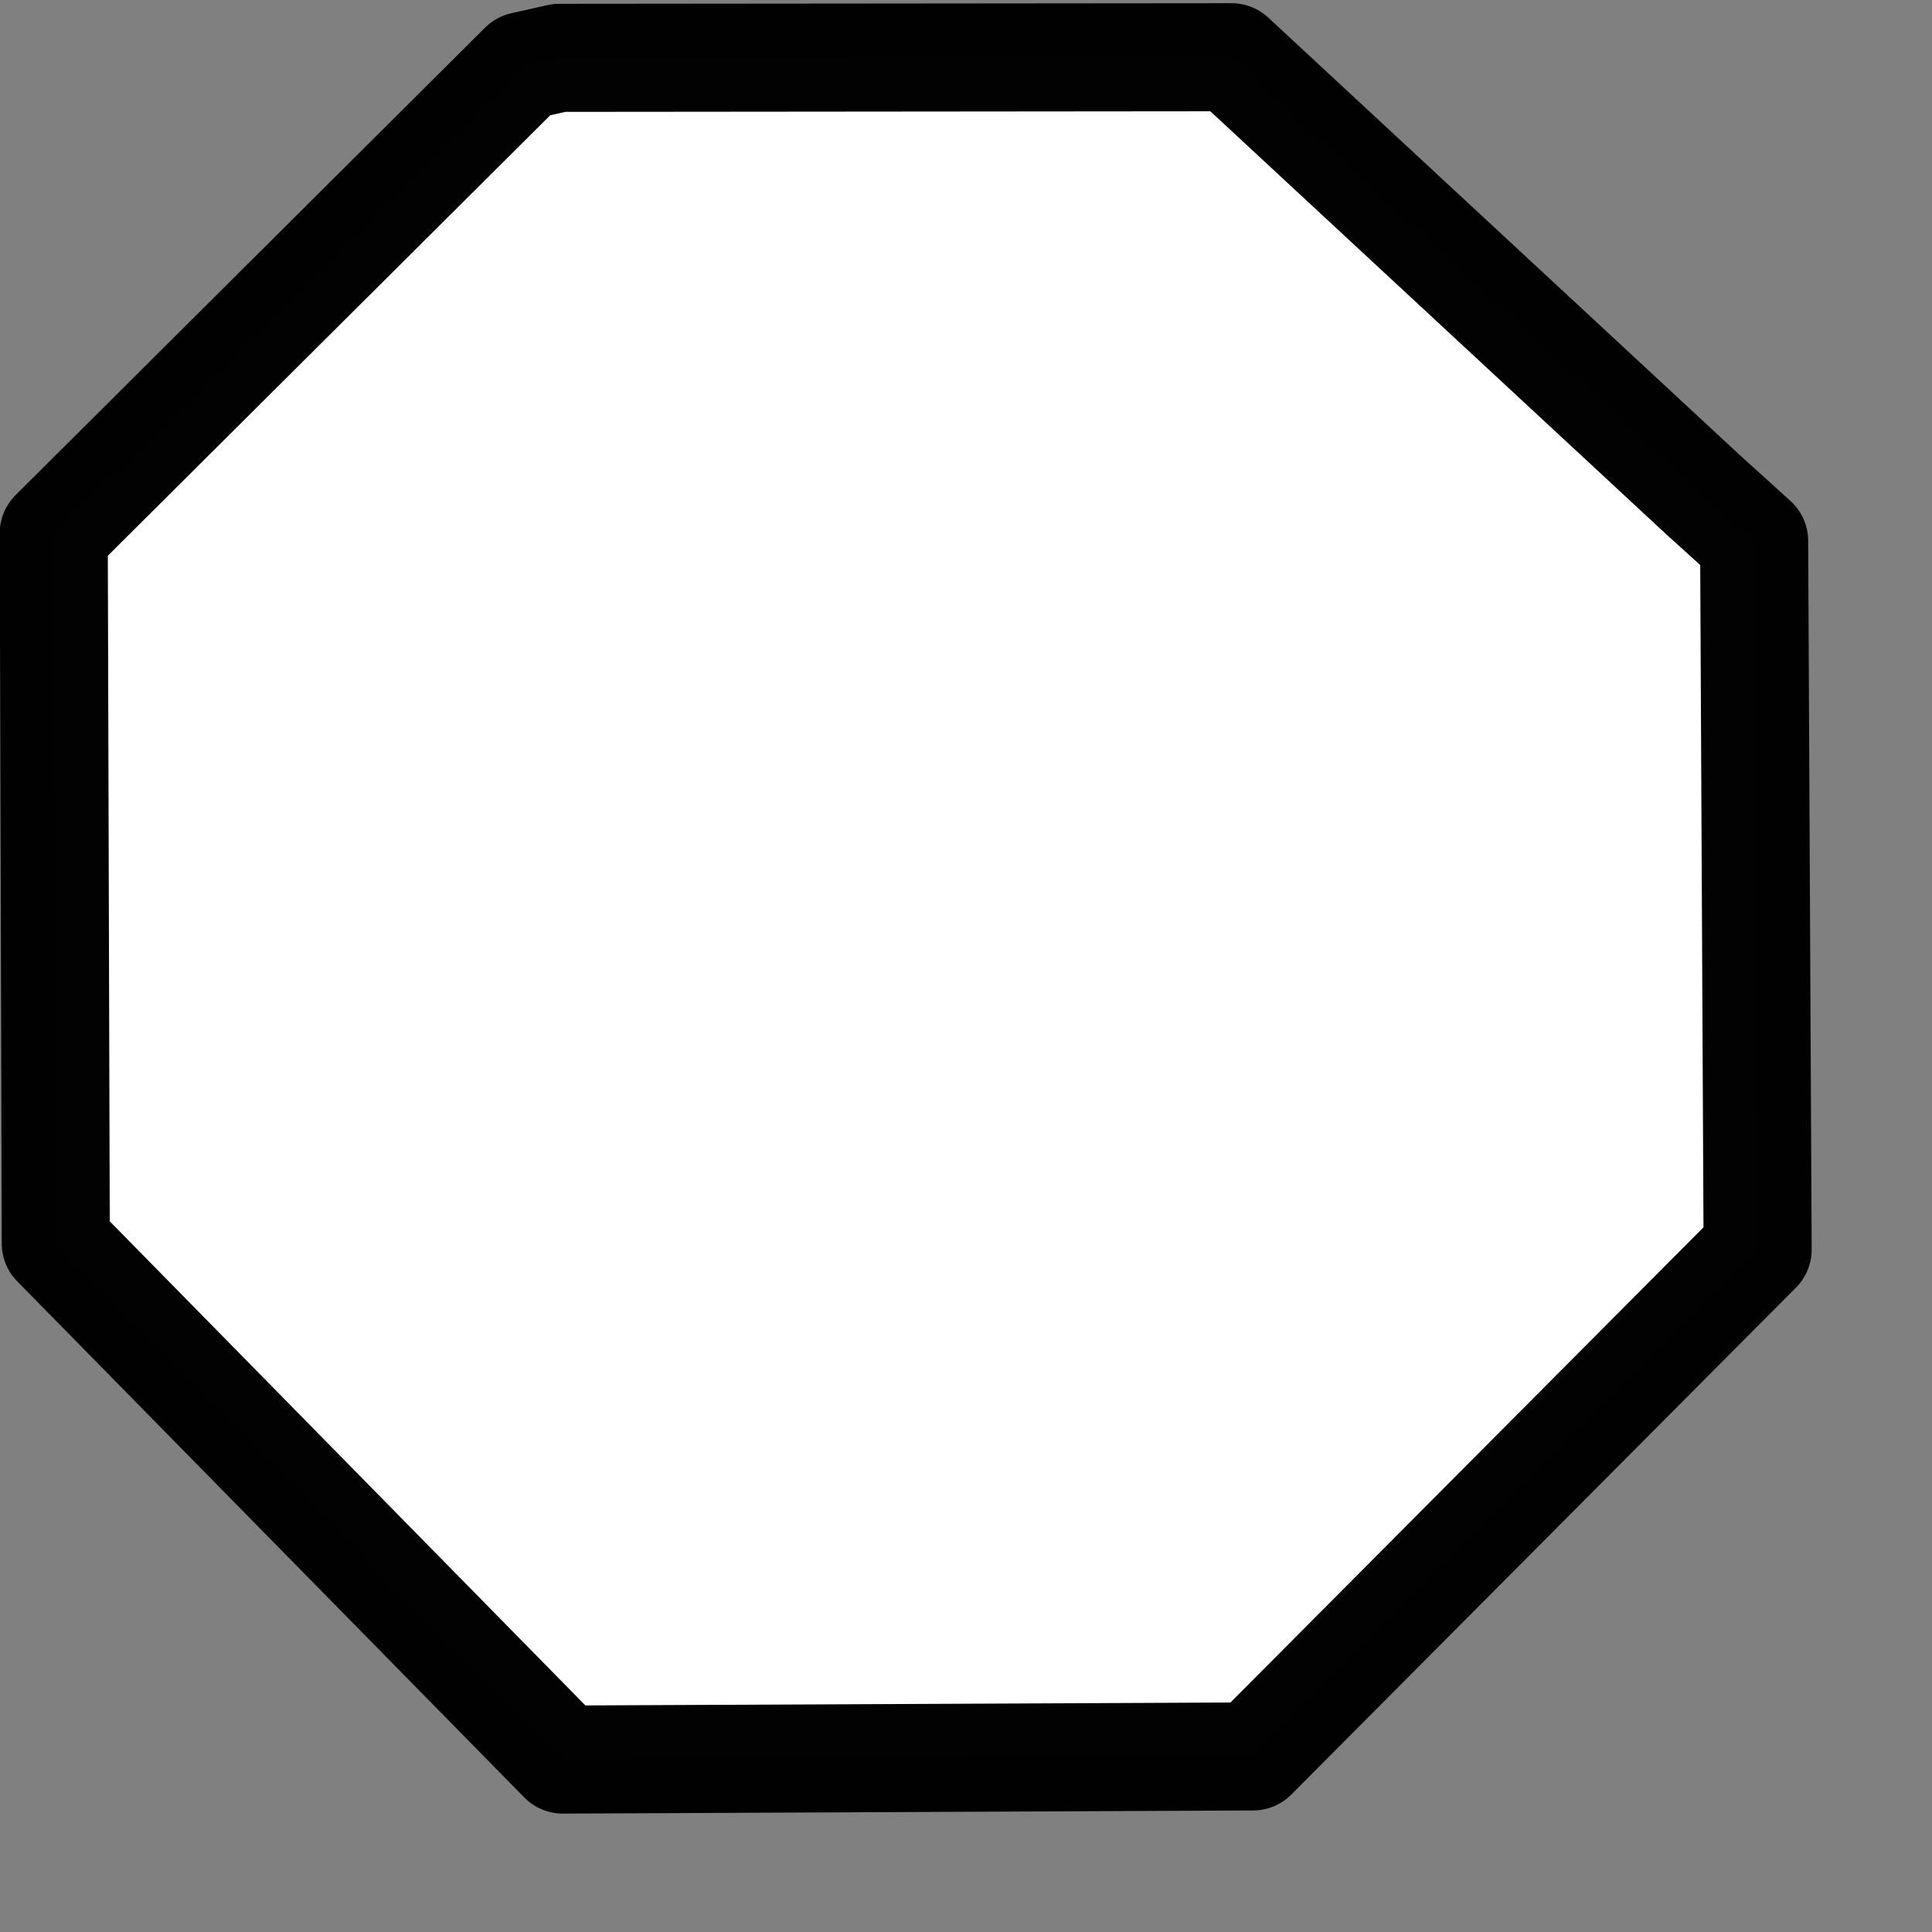 <?xml version="1.0" encoding="UTF-8" standalone="no"?>
<!-- Created with Inkscape (http://www.inkscape.org/) -->

<svg
   xmlns:dc="http://purl.org/dc/elements/1.1/"
   xmlns:cc="http://creativecommons.org/ns#"
   xmlns:rdf="http://www.w3.org/1999/02/22-rdf-syntax-ns#"
   xmlns:svg="http://www.w3.org/2000/svg"
   xmlns="http://www.w3.org/2000/svg"
   xmlns:sodipodi="http://sodipodi.sourceforge.net/DTD/sodipodi-0.dtd"
   xmlns:inkscape="http://www.inkscape.org/namespaces/inkscape"
   width="16px"
   height="16px"
   id="svg11701"
   version="1.1"
   inkscape:version="0.48.2 r9819"
   sodipodi:docname="New document 36">
  <rect width="100%" height="100%" fill="#808080" stroke="none"/>
  <defs
     id="defs11703" />
  <sodipodi:namedview
     id="base"
     pagecolor="#ffffff"
     bordercolor="#666666"
     borderopacity="1.0"
     inkscape:pageopacity="0.0"
     inkscape:pageshadow="2"
     inkscape:zoom="47.9375"
     inkscape:cx="8"
     inkscape:cy="8.7380443"
     inkscape:current-layer="layer1"
     showgrid="true"
     inkscape:grid-bbox="true"
     inkscape:document-units="px"
     inkscape:snap-global="false"
     inkscape:window-width="1533"
     inkscape:window-height="987"
     inkscape:window-x="376"
     inkscape:window-y="0"
     inkscape:window-maximized="0">
    <inkscape:grid
       type="xygrid"
       id="grid11709" />
  </sodipodi:namedview>
  <g
     id="layer1"
     inkscape:label="Layer 1"
     inkscape:groupmode="layer">
    <path
       style="fill:#ffffff;fill-opacity:1;stroke:#000000;stroke-width:0.895;stroke-linecap:round;stroke-linejoin:round;stroke-miterlimit:4;stroke-opacity:0.992;stroke-dashoffset:0"
       d="m 4.333,0.546 0.299,-0.067 5.567,-0.005 3.905,3.623 0.423,0.383 0.029,5.868 -4.179,4.198 -5.716,0.026 L 0.462,10.298 0.445,4.417 z"
       id="rect12222"
       inkscape:connector-curvature="0"
       sodipodi:nodetypes="ccccccccccc" />
  </g>
</svg>
